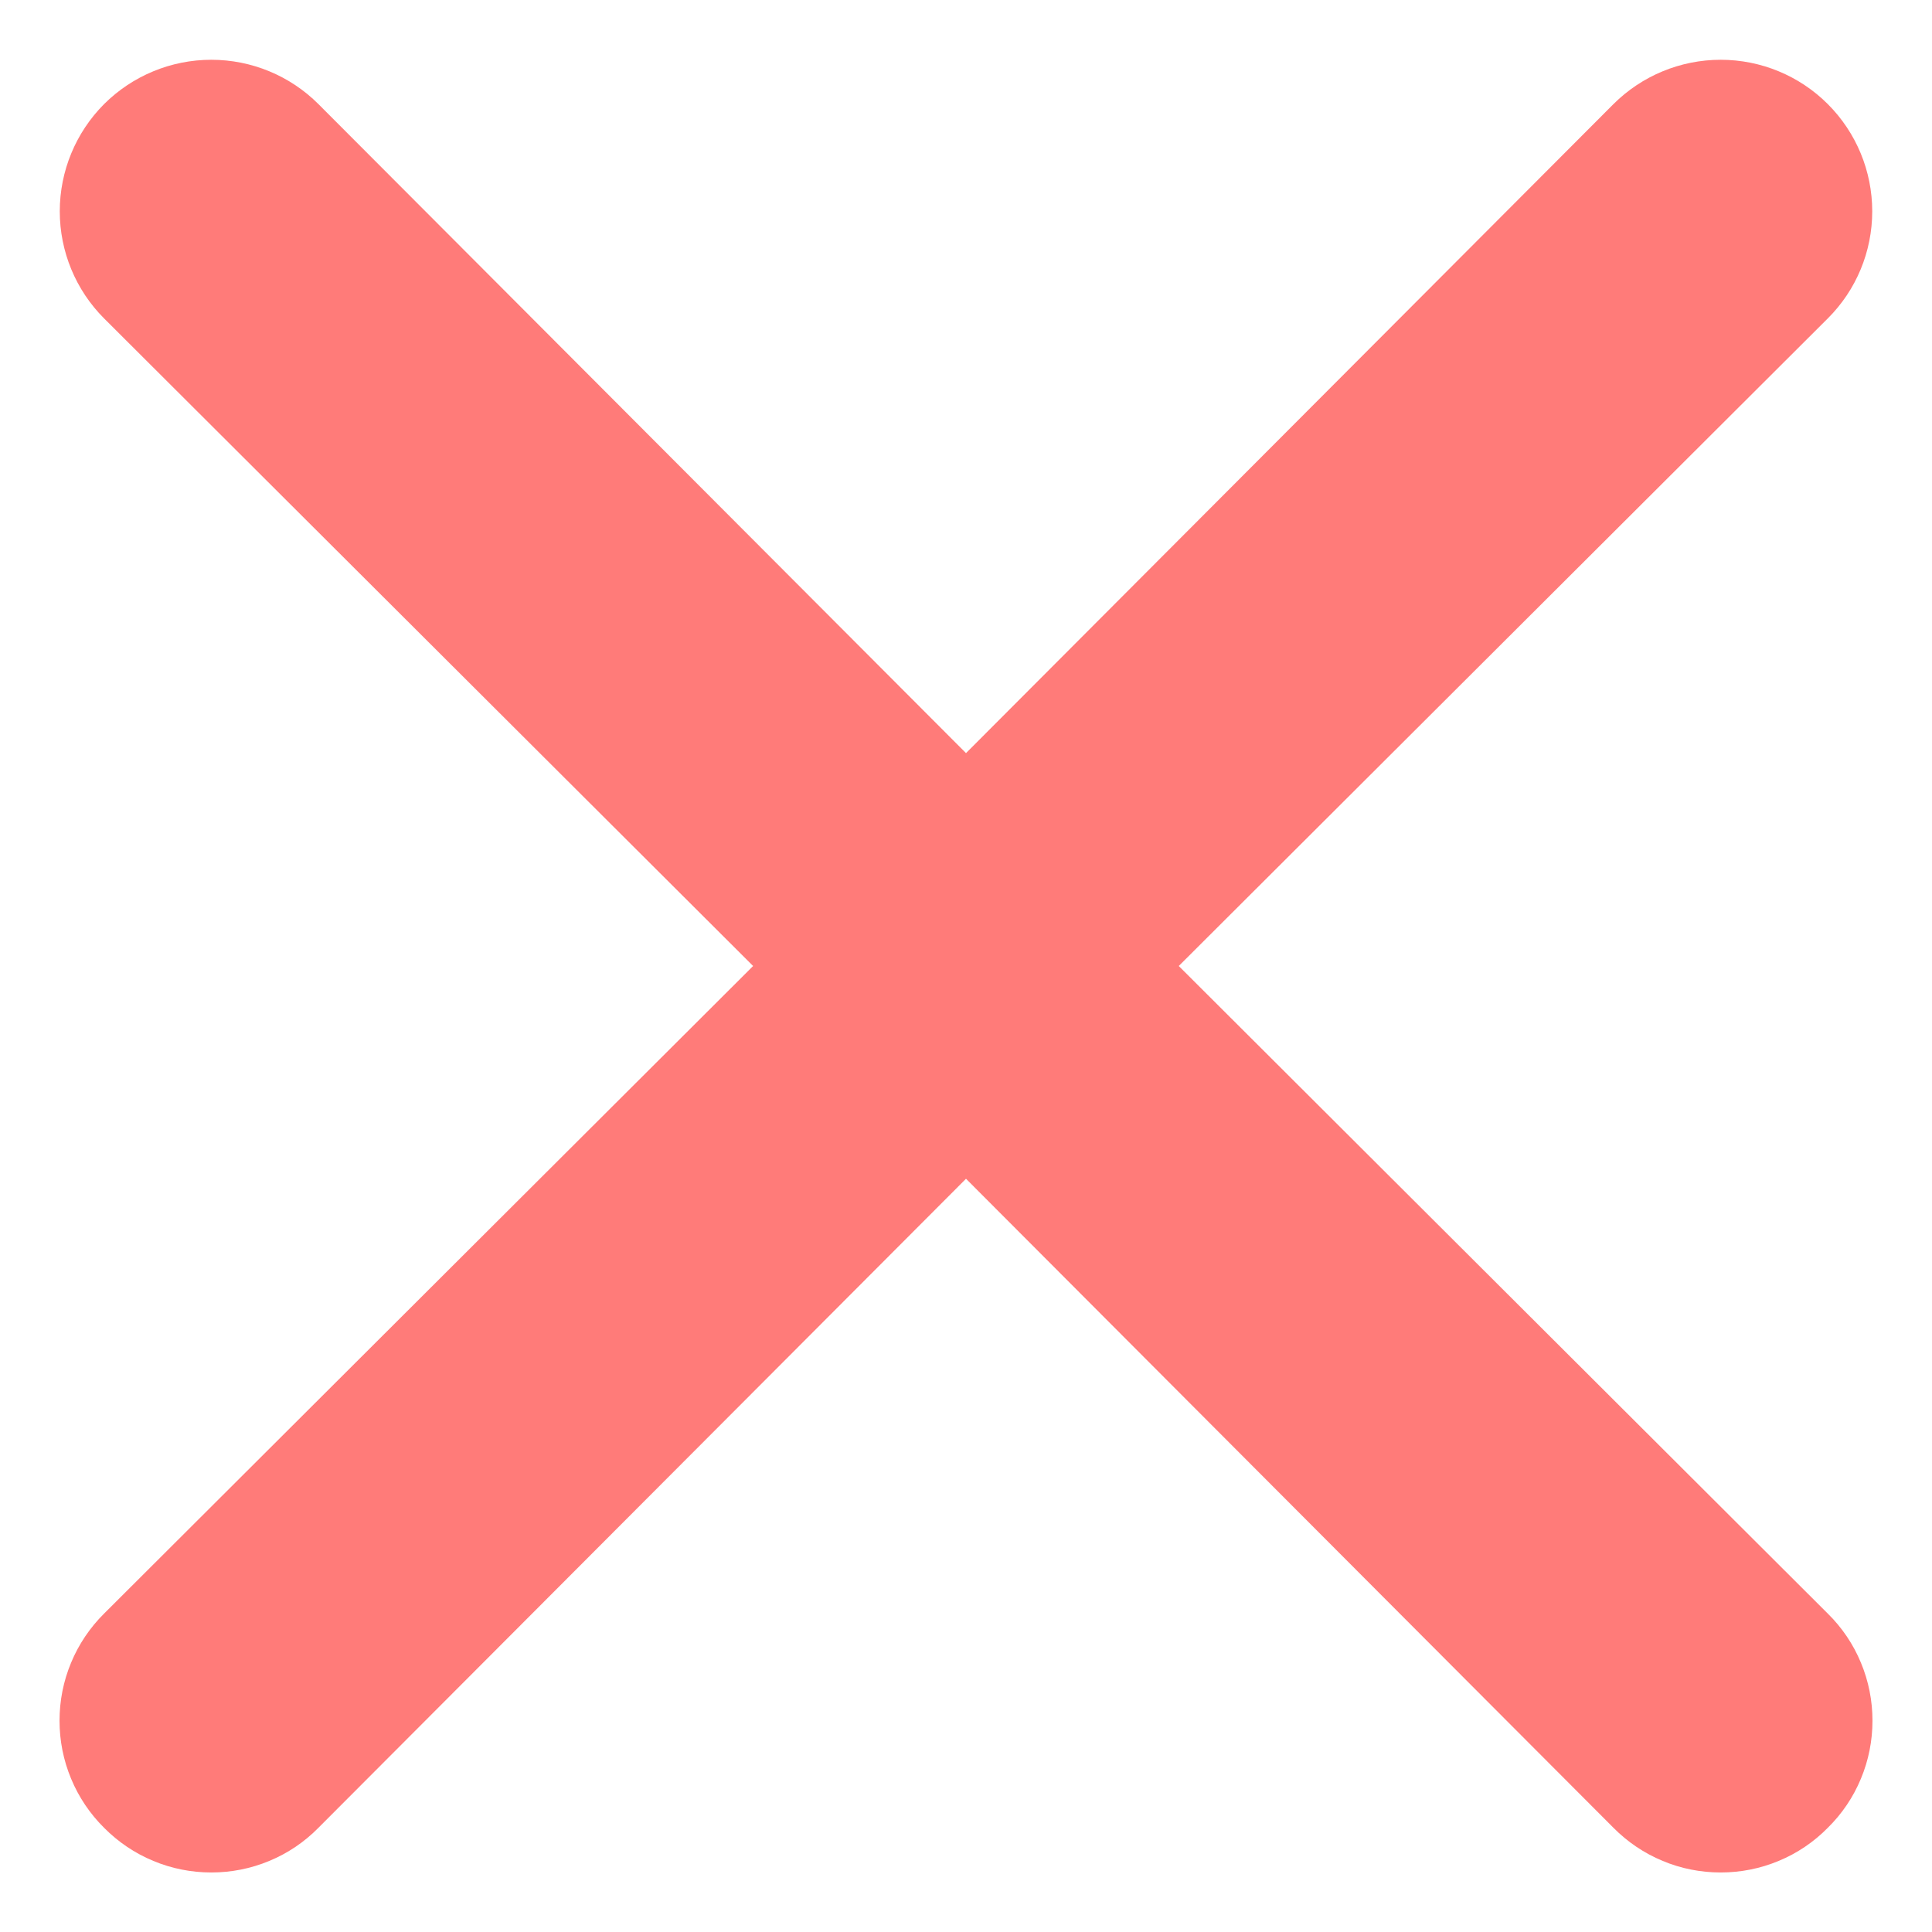 <svg width="16" height="16" viewBox="0 0 16 16" fill="none" xmlns="http://www.w3.org/2000/svg">
<path d="M9.762 8L15.137 2.637C15.373 2.402 15.505 2.083 15.505 1.75C15.505 1.417 15.373 1.098 15.137 0.862C14.902 0.627 14.583 0.495 14.25 0.495C13.917 0.495 13.598 0.627 13.362 0.862L8 6.237L2.637 0.862C2.402 0.627 2.083 0.495 1.75 0.495C1.417 0.495 1.098 0.627 0.862 0.862C0.627 1.098 0.495 1.417 0.495 1.75C0.495 2.083 0.627 2.402 0.862 2.637L6.237 8L0.862 13.363C0.745 13.479 0.652 13.617 0.589 13.769C0.525 13.922 0.493 14.085 0.493 14.25C0.493 14.415 0.525 14.578 0.589 14.731C0.652 14.883 0.745 15.021 0.862 15.137C0.979 15.255 1.117 15.348 1.269 15.411C1.422 15.475 1.585 15.507 1.75 15.507C1.915 15.507 2.078 15.475 2.231 15.411C2.383 15.348 2.521 15.255 2.637 15.137L8 9.762L13.362 15.137C13.479 15.255 13.617 15.348 13.769 15.411C13.921 15.475 14.085 15.507 14.25 15.507C14.415 15.507 14.578 15.475 14.731 15.411C14.883 15.348 15.021 15.255 15.137 15.137C15.255 15.021 15.348 14.883 15.411 14.731C15.475 14.578 15.507 14.415 15.507 14.25C15.507 14.085 15.475 13.922 15.411 13.769C15.348 13.617 15.255 13.479 15.137 13.363L9.762 8Z" fill="#FF7B79"/>
</svg>
